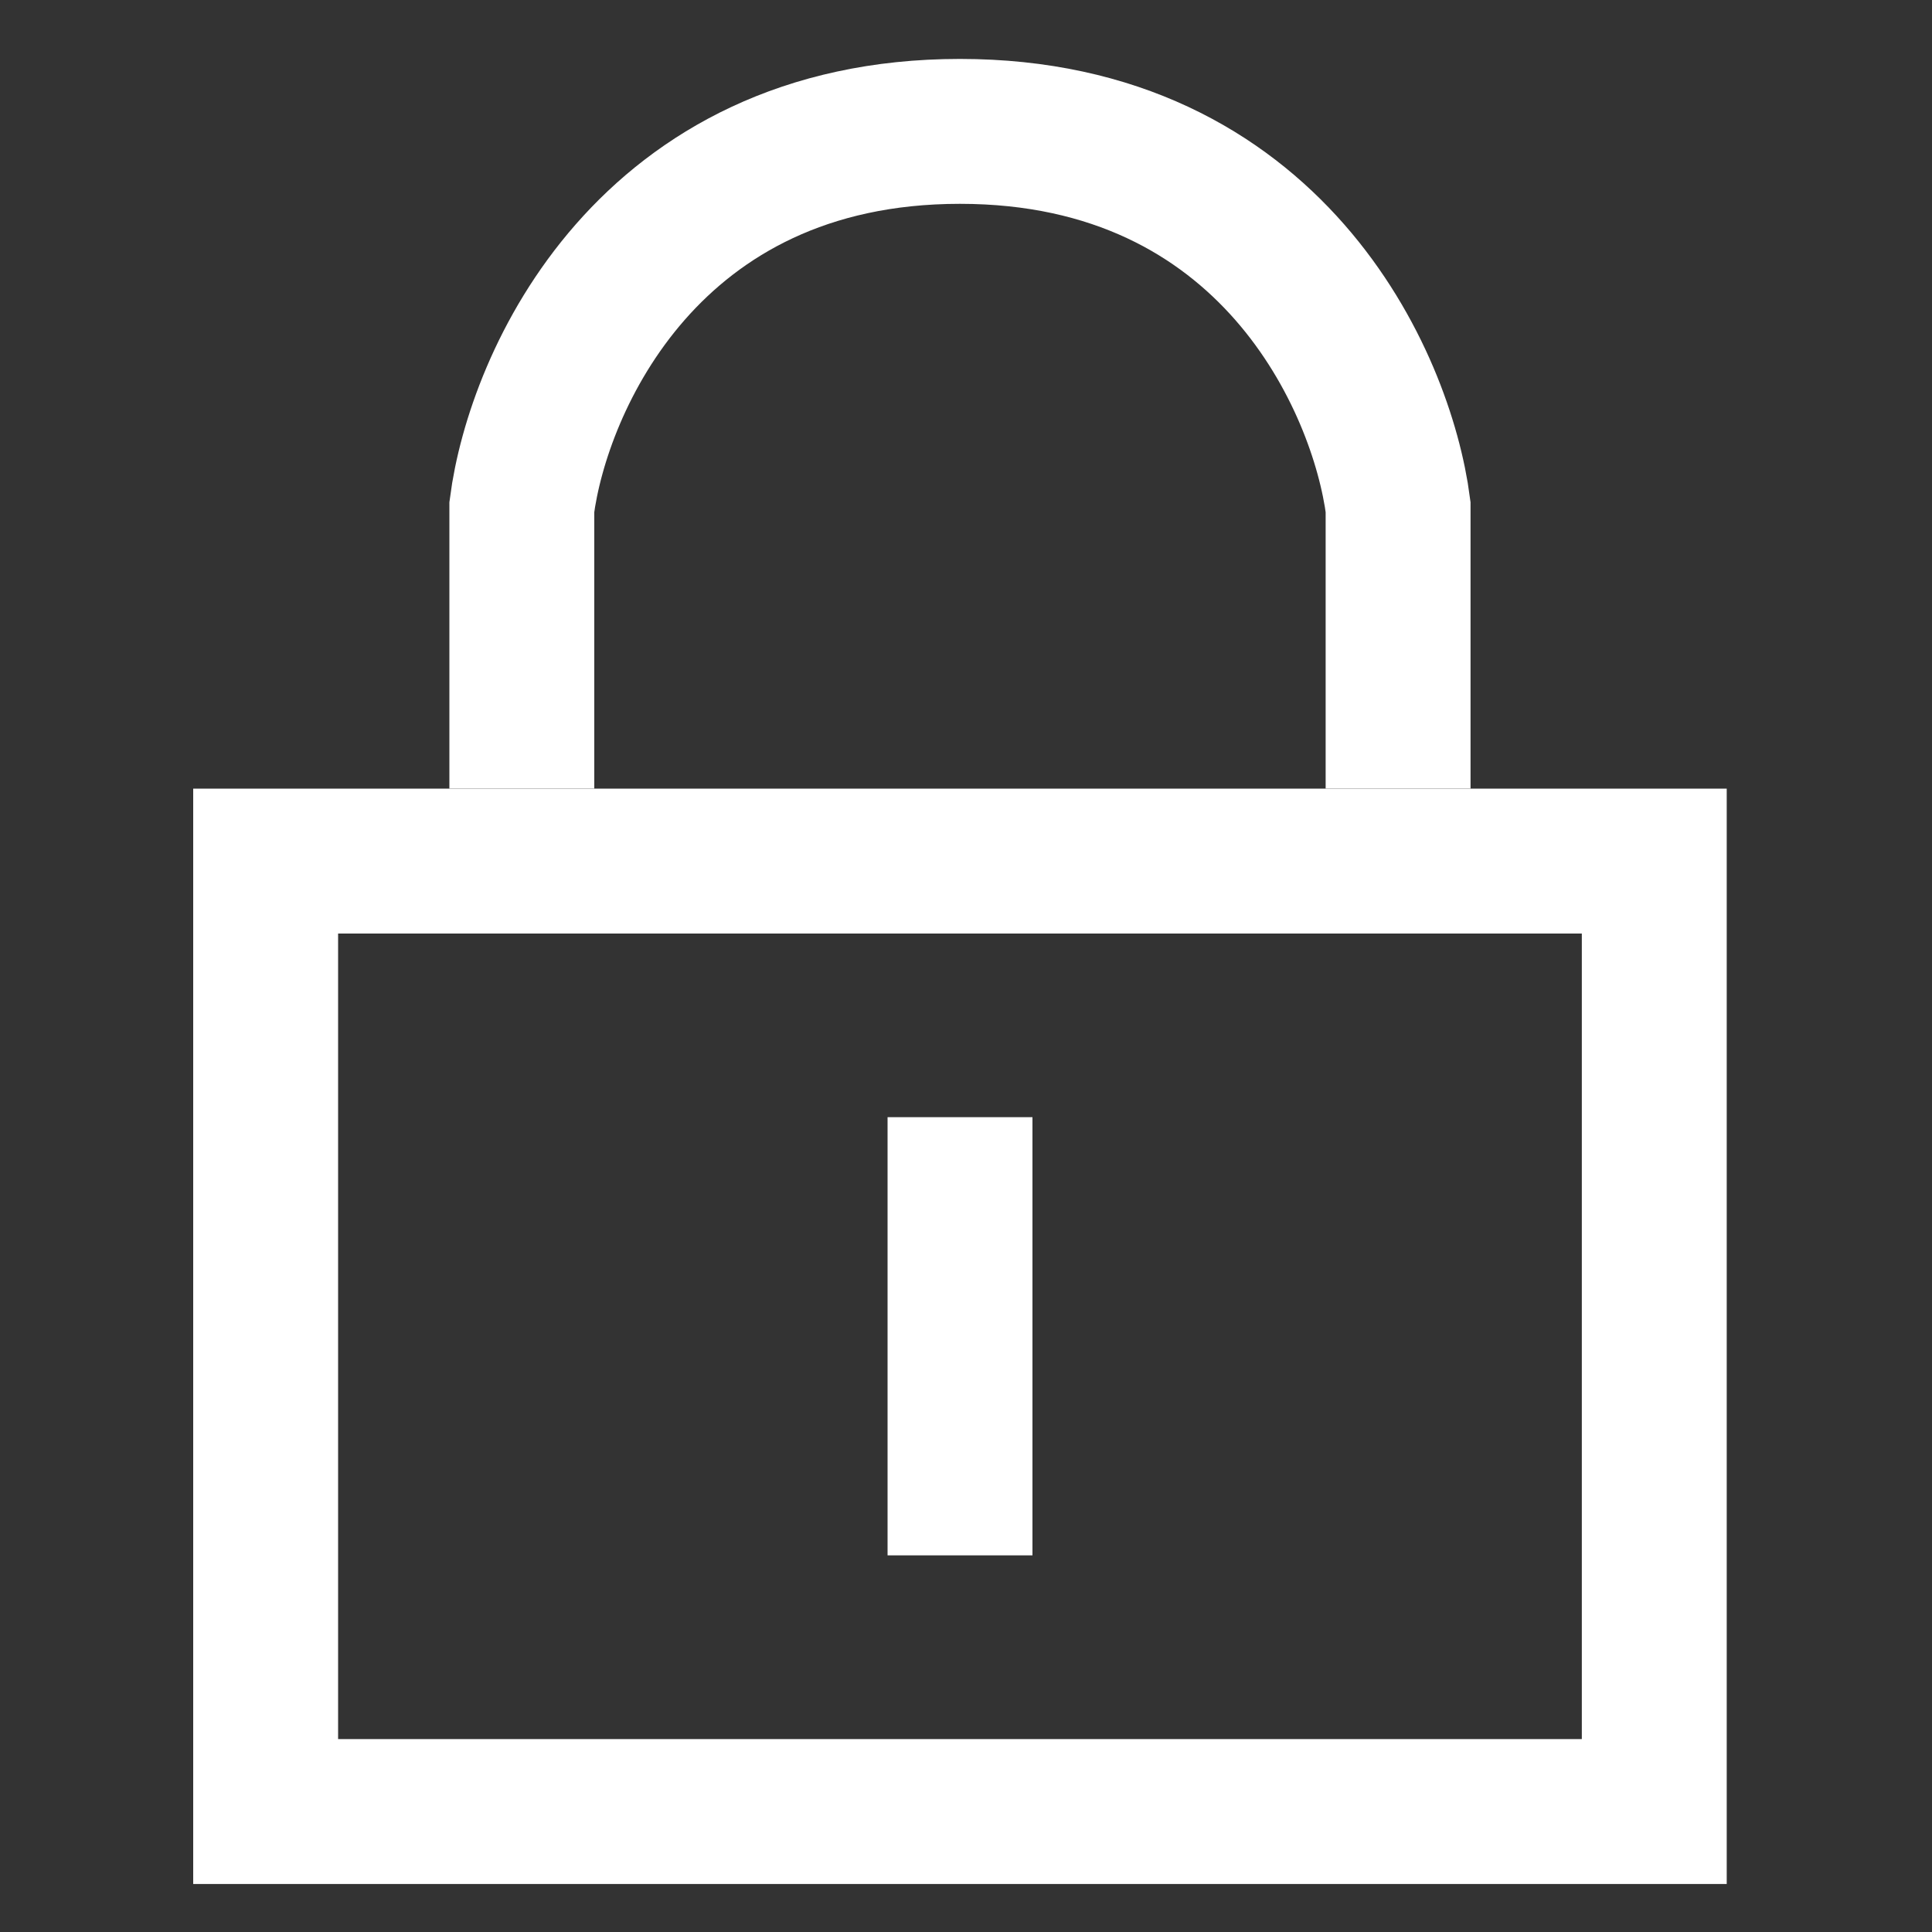<svg width="20" height="20" viewBox="0 0 20 20" fill="none" xmlns="http://www.w3.org/2000/svg">
<rect x="0" y="0" width="20" height="20" fill="#333333" stroke="none"/>
<rect x="2.75" y="8.914" width="14.375" height="9.839" stroke="white" stroke-width="1.5"/>
<path d="M9.938 11.565V16.101" stroke="white" stroke-width="1.5"/>
<path d="M5.402 8.163V5.248C5.57 3.952 6.712 1.36 9.937 1.36C13.163 1.36 14.305 3.952 14.473 5.248V8.163" stroke="white" stroke-width="1.5"/>
</svg>

